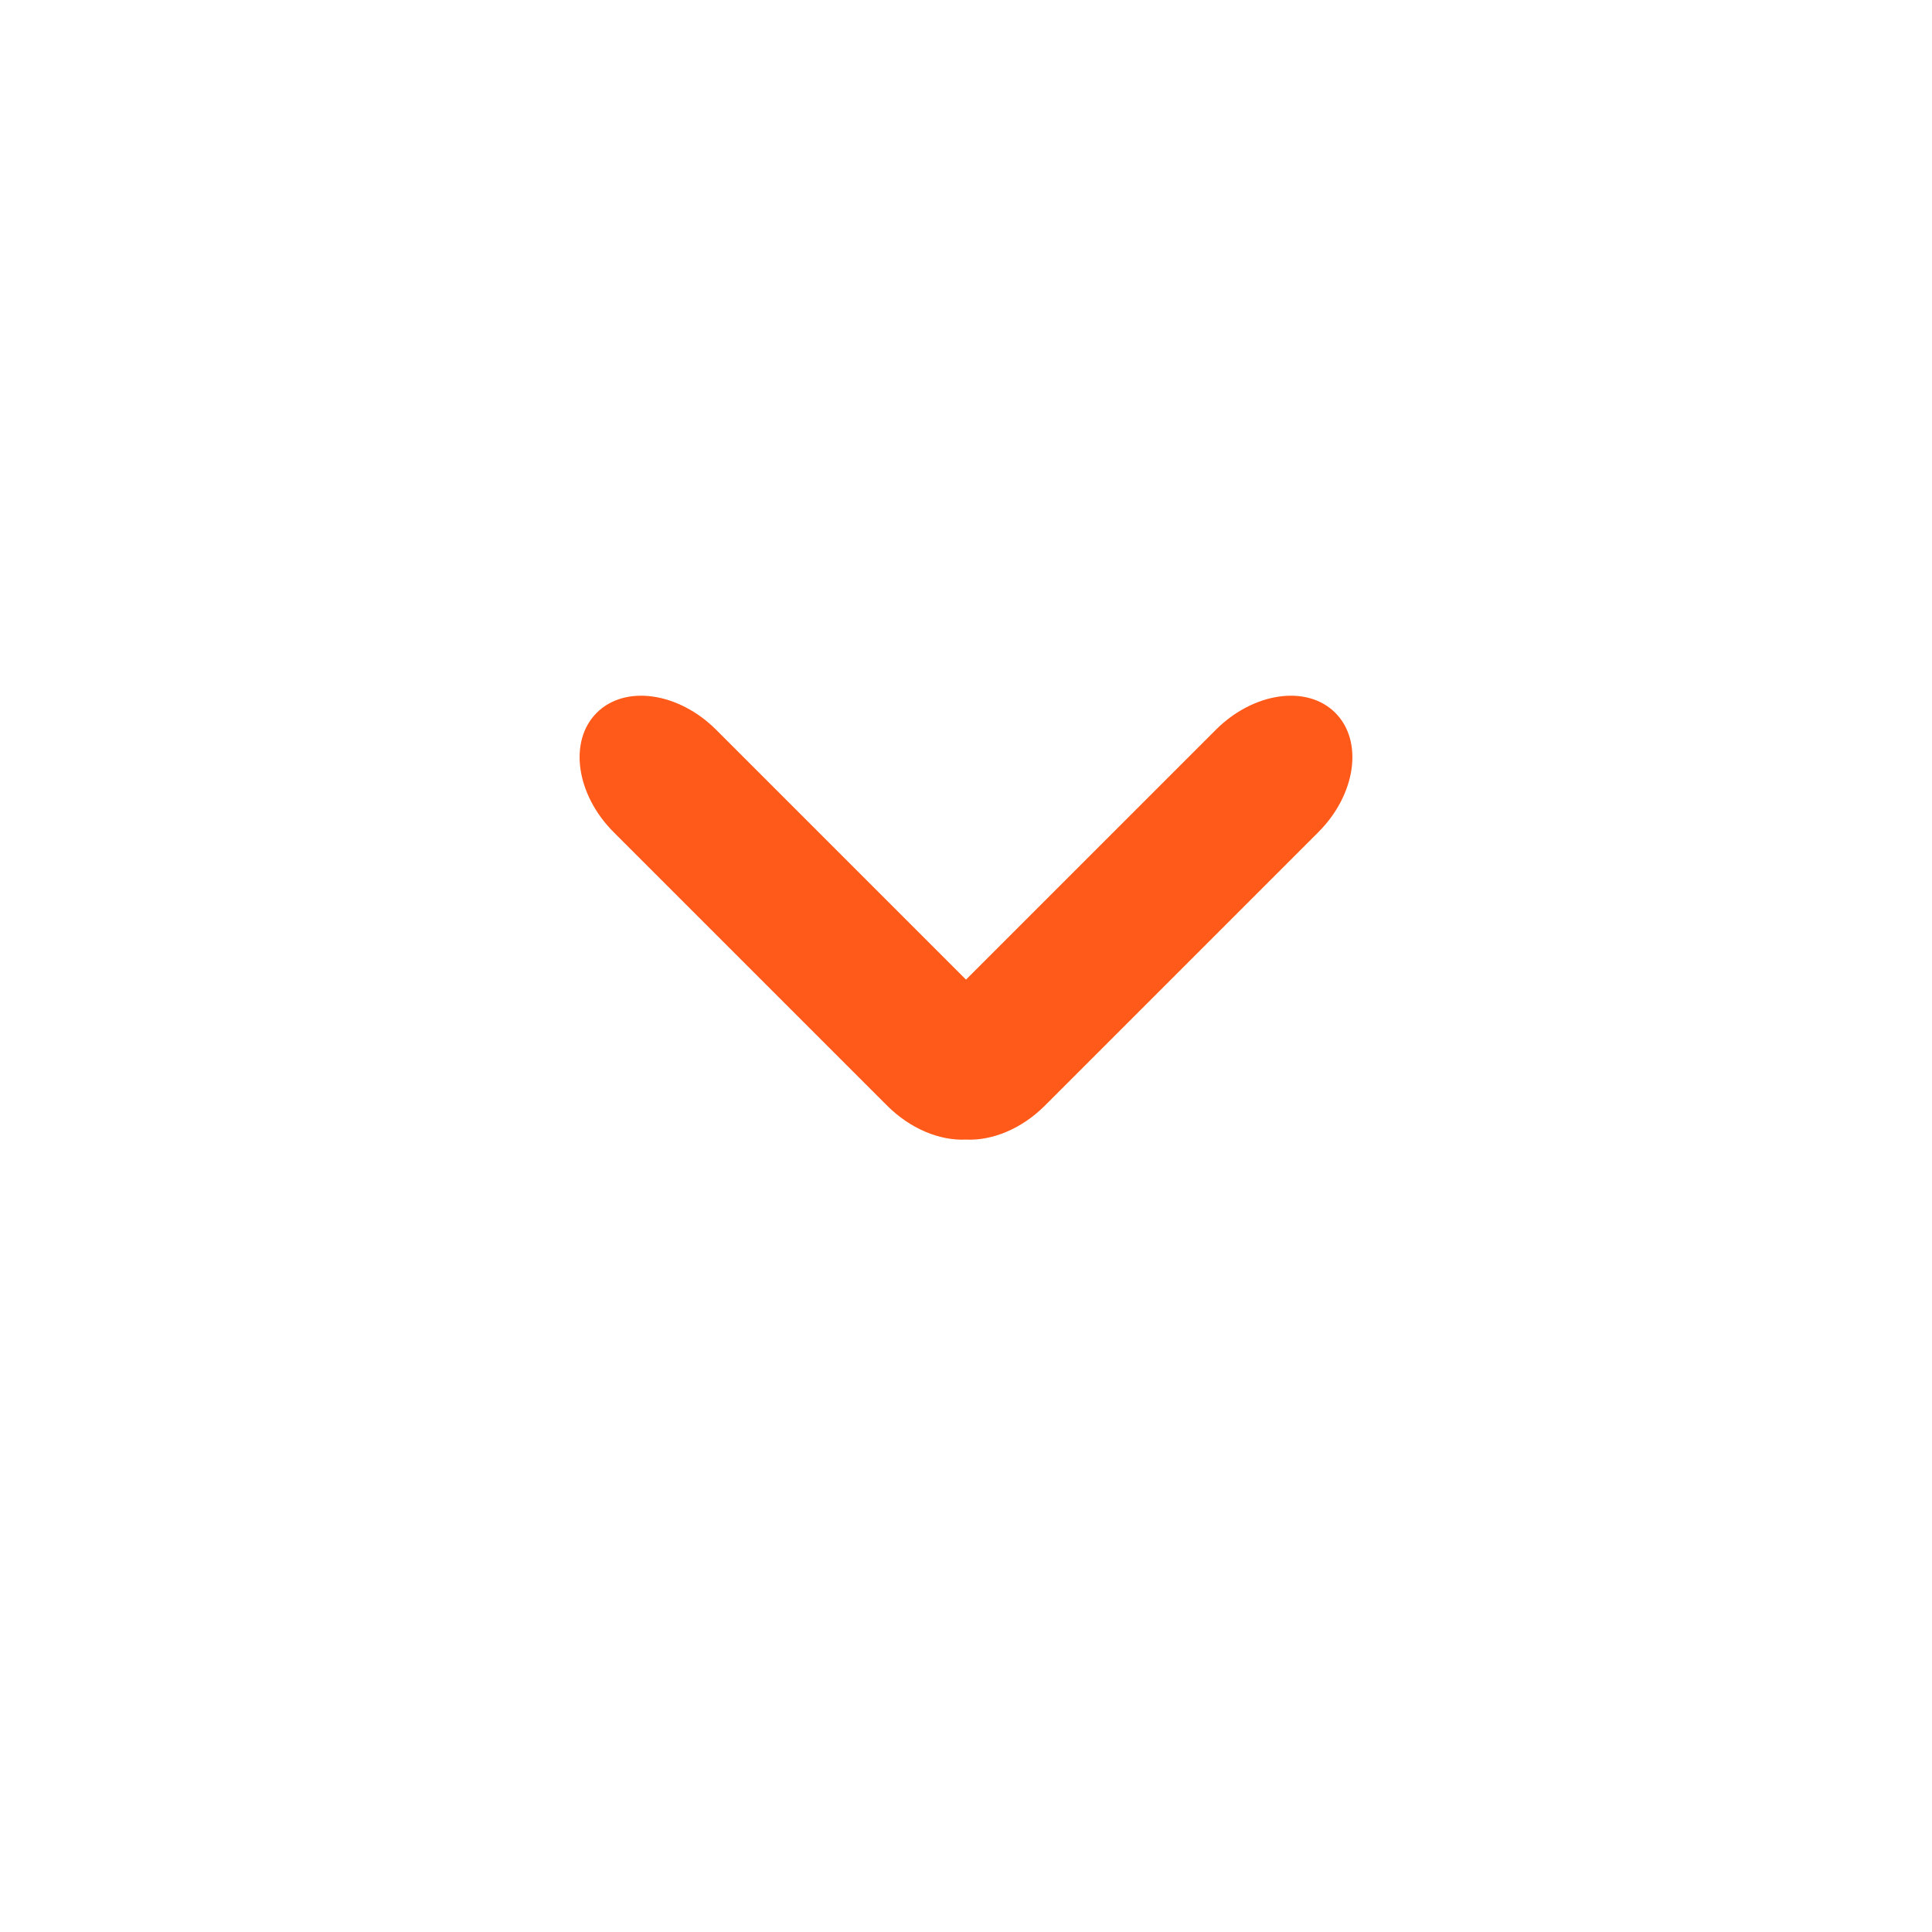 <svg width="20" height="20" viewBox="0 0 20 20" fill="none" xmlns="http://www.w3.org/2000/svg">
<path fill-rule="evenodd" clip-rule="evenodd" d="M7.414 7.555C7.024 7.165 6.47 7.086 6.177 7.379C5.884 7.672 5.963 8.226 6.354 8.616L9.182 11.444C9.425 11.688 9.732 11.81 10 11.797C10.268 11.81 10.575 11.688 10.818 11.444L13.646 8.616C14.037 8.226 14.116 7.672 13.823 7.379C13.53 7.086 12.976 7.165 12.586 7.555L10 10.141L7.414 7.555Z" fill="#FF5A1A"/>
</svg>
